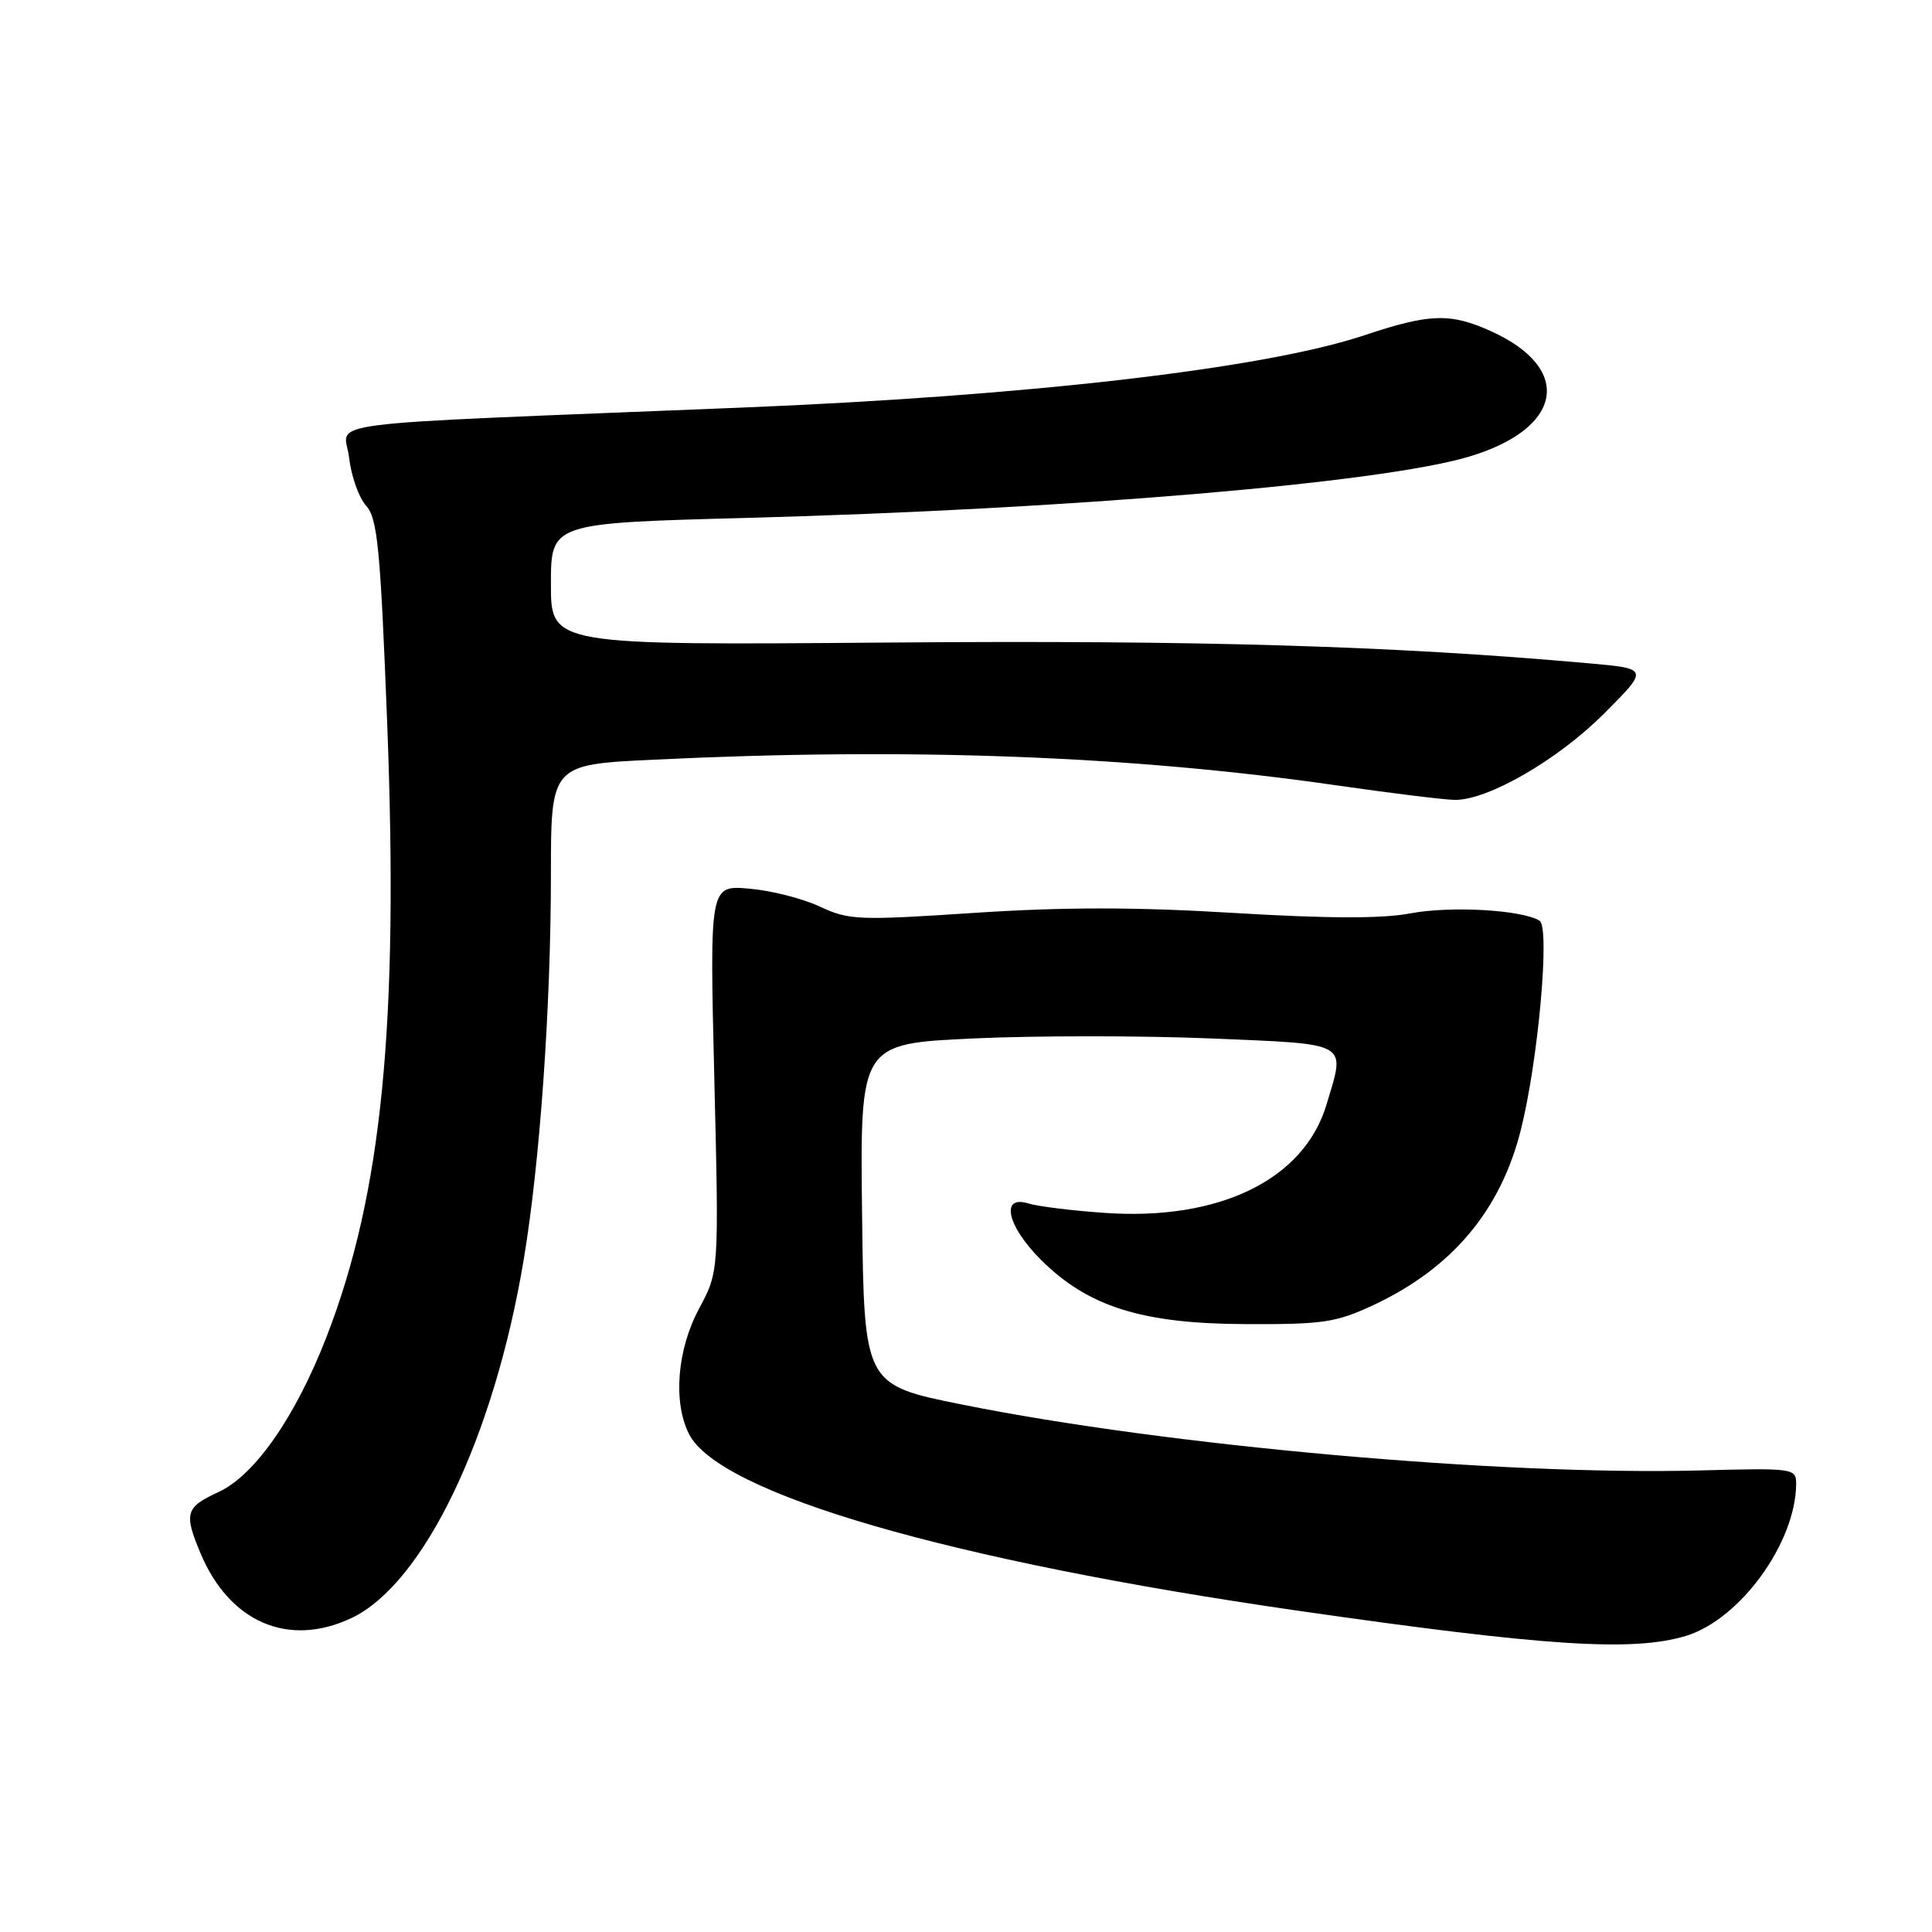 <?xml version="1.0" encoding="UTF-8" standalone="no"?>
<!DOCTYPE svg PUBLIC "-//W3C//DTD SVG 1.1//EN" "http://www.w3.org/Graphics/SVG/1.1/DTD/svg11.dtd" >
<svg xmlns="http://www.w3.org/2000/svg" xmlns:xlink="http://www.w3.org/1999/xlink" version="1.1" viewBox="0 0 256 256">
 <g >
 <path fill="currentColor"
d=" M 223.35 216.78 C 230.57 214.61 237.99 204.38 238.00 196.57 C 238.00 194.57 237.59 194.51 225.25 194.84 C 198.92 195.53 154.72 191.59 127.53 186.12 C 114.50 183.50 114.50 183.50 114.23 160.90 C 113.96 138.30 113.96 138.30 128.94 137.60 C 137.17 137.22 151.36 137.22 160.46 137.60 C 179.06 138.39 178.29 137.95 175.77 146.36 C 172.79 156.32 161.55 161.79 146.31 160.71 C 142.01 160.41 137.49 159.85 136.25 159.46 C 132.53 158.31 133.44 162.44 137.89 166.89 C 144.14 173.14 151.29 175.40 165.00 175.45 C 175.35 175.50 177.05 175.24 182.05 172.90 C 192.40 168.04 198.83 160.40 201.51 149.75 C 203.82 140.61 205.41 122.87 204.00 122.00 C 201.66 120.55 192.18 120.02 186.86 121.03 C 183.16 121.74 175.92 121.72 163.50 120.97 C 150.51 120.18 140.93 120.18 129.11 120.96 C 113.74 121.98 112.48 121.93 108.62 120.12 C 106.35 119.06 102.14 117.99 99.26 117.75 C 94.03 117.30 94.03 117.30 94.65 142.90 C 95.27 168.50 95.27 168.50 92.63 173.40 C 89.72 178.82 89.16 185.77 91.29 190.00 C 95.28 197.91 125.84 206.78 172.00 213.43 C 204.73 218.14 216.29 218.89 223.35 216.78 Z  M 46.59 214.39 C 56.13 209.86 65.45 190.49 69.38 167.00 C 71.54 154.12 72.99 133.53 73.00 115.91 C 73.00 101.31 73.00 101.31 86.66 100.66 C 120.46 99.03 149.78 100.13 177.00 104.05 C 184.43 105.12 191.54 105.99 192.81 105.99 C 197.21 106.00 206.38 100.70 212.47 94.63 C 218.50 88.60 218.50 88.60 210.50 87.89 C 184.57 85.57 158.75 84.81 117.75 85.14 C 73.00 85.50 73.00 85.50 73.00 77.41 C 73.00 69.32 73.00 69.32 98.75 68.63 C 141.80 67.48 182.88 64.01 194.61 60.52 C 207.09 56.82 208.53 48.87 197.62 43.91 C 192.18 41.44 189.45 41.53 180.77 44.43 C 167.57 48.84 136.22 52.48 98.00 54.02 C 39.86 56.38 45.70 55.63 46.26 60.65 C 46.54 63.09 47.55 65.95 48.51 67.01 C 50.02 68.68 50.40 72.57 51.30 95.72 C 52.85 135.66 50.63 158.18 43.26 177.16 C 39.15 187.74 33.76 195.49 28.96 197.70 C 24.58 199.72 24.35 200.50 26.55 205.77 C 30.40 214.98 38.24 218.35 46.59 214.39 Z "/>
</g>
</svg>